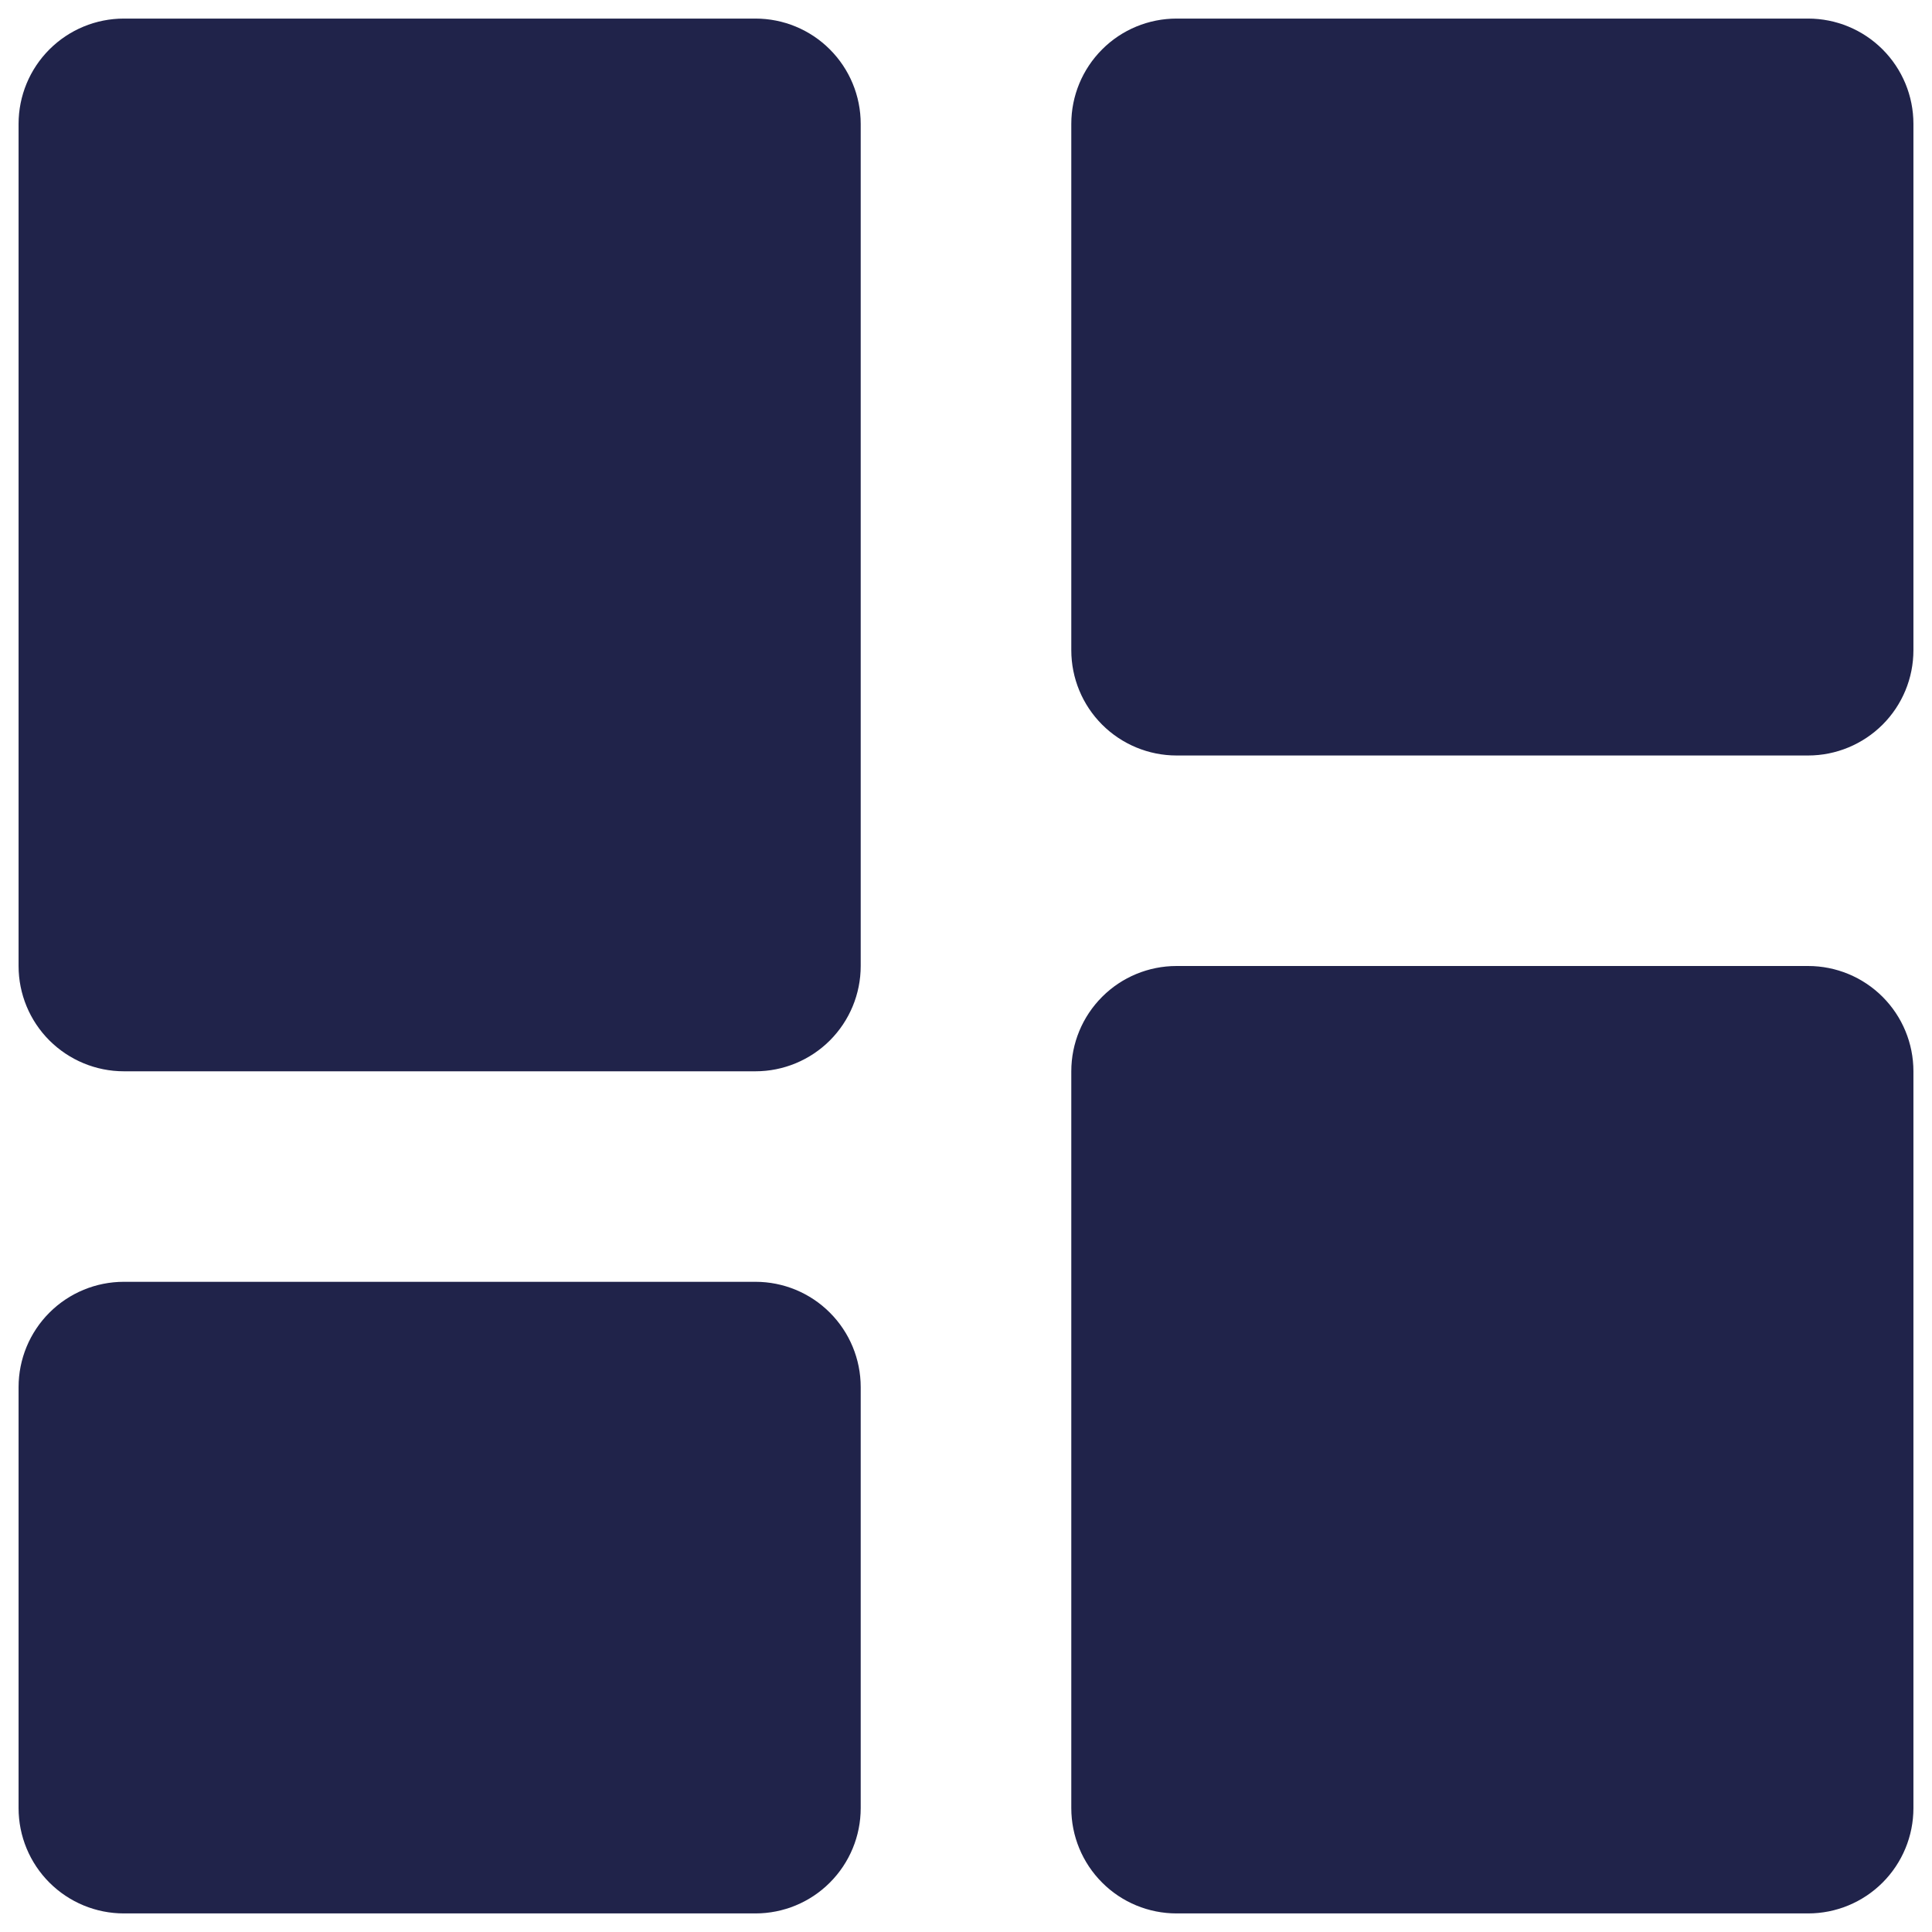 <svg width="26" height="26" viewBox="0 0 26 26" fill="#20234A" xmlns="http://www.w3.org/2000/svg">
<path d="M1.667 14.417H10.167C10.542 14.417 10.903 14.267 11.168 14.002C11.434 13.736 11.583 13.376 11.583 13V1.667C11.583 1.291 11.434 0.931 11.168 0.665C10.903 0.399 10.542 0.25 10.167 0.25H1.667C1.291 0.25 0.931 0.399 0.665 0.665C0.399 0.931 0.25 1.291 0.25 1.667V13C0.25 13.376 0.399 13.736 0.665 14.002C0.931 14.267 1.291 14.417 1.667 14.417ZM0.25 24.333C0.25 24.709 0.399 25.069 0.665 25.335C0.931 25.601 1.291 25.75 1.667 25.75H10.167C10.542 25.75 10.903 25.601 11.168 25.335C11.434 25.069 11.583 24.709 11.583 24.333V18.667C11.583 18.291 11.434 17.931 11.168 17.665C10.903 17.399 10.542 17.25 10.167 17.25H1.667C1.291 17.25 0.931 17.399 0.665 17.665C0.399 17.931 0.25 18.291 0.25 18.667V24.333ZM14.417 24.333C14.417 24.709 14.566 25.069 14.832 25.335C15.097 25.601 15.458 25.75 15.833 25.75H24.333C24.709 25.75 25.069 25.601 25.335 25.335C25.601 25.069 25.75 24.709 25.75 24.333V14.417C25.75 14.041 25.601 13.681 25.335 13.415C25.069 13.149 24.709 13 24.333 13H15.833C15.458 13 15.097 13.149 14.832 13.415C14.566 13.681 14.417 14.041 14.417 14.417V24.333ZM15.833 10.167H24.333C24.709 10.167 25.069 10.017 25.335 9.752C25.601 9.486 25.75 9.126 25.75 8.75V1.667C25.75 1.291 25.601 0.931 25.335 0.665C25.069 0.399 24.709 0.25 24.333 0.25H15.833C15.458 0.25 15.097 0.399 14.832 0.665C14.566 0.931 14.417 1.291 14.417 1.667V8.75C14.417 9.126 14.566 9.486 14.832 9.752C15.097 10.017 15.458 10.167 15.833 10.167Z" fill="#20234A"/>
</svg>
